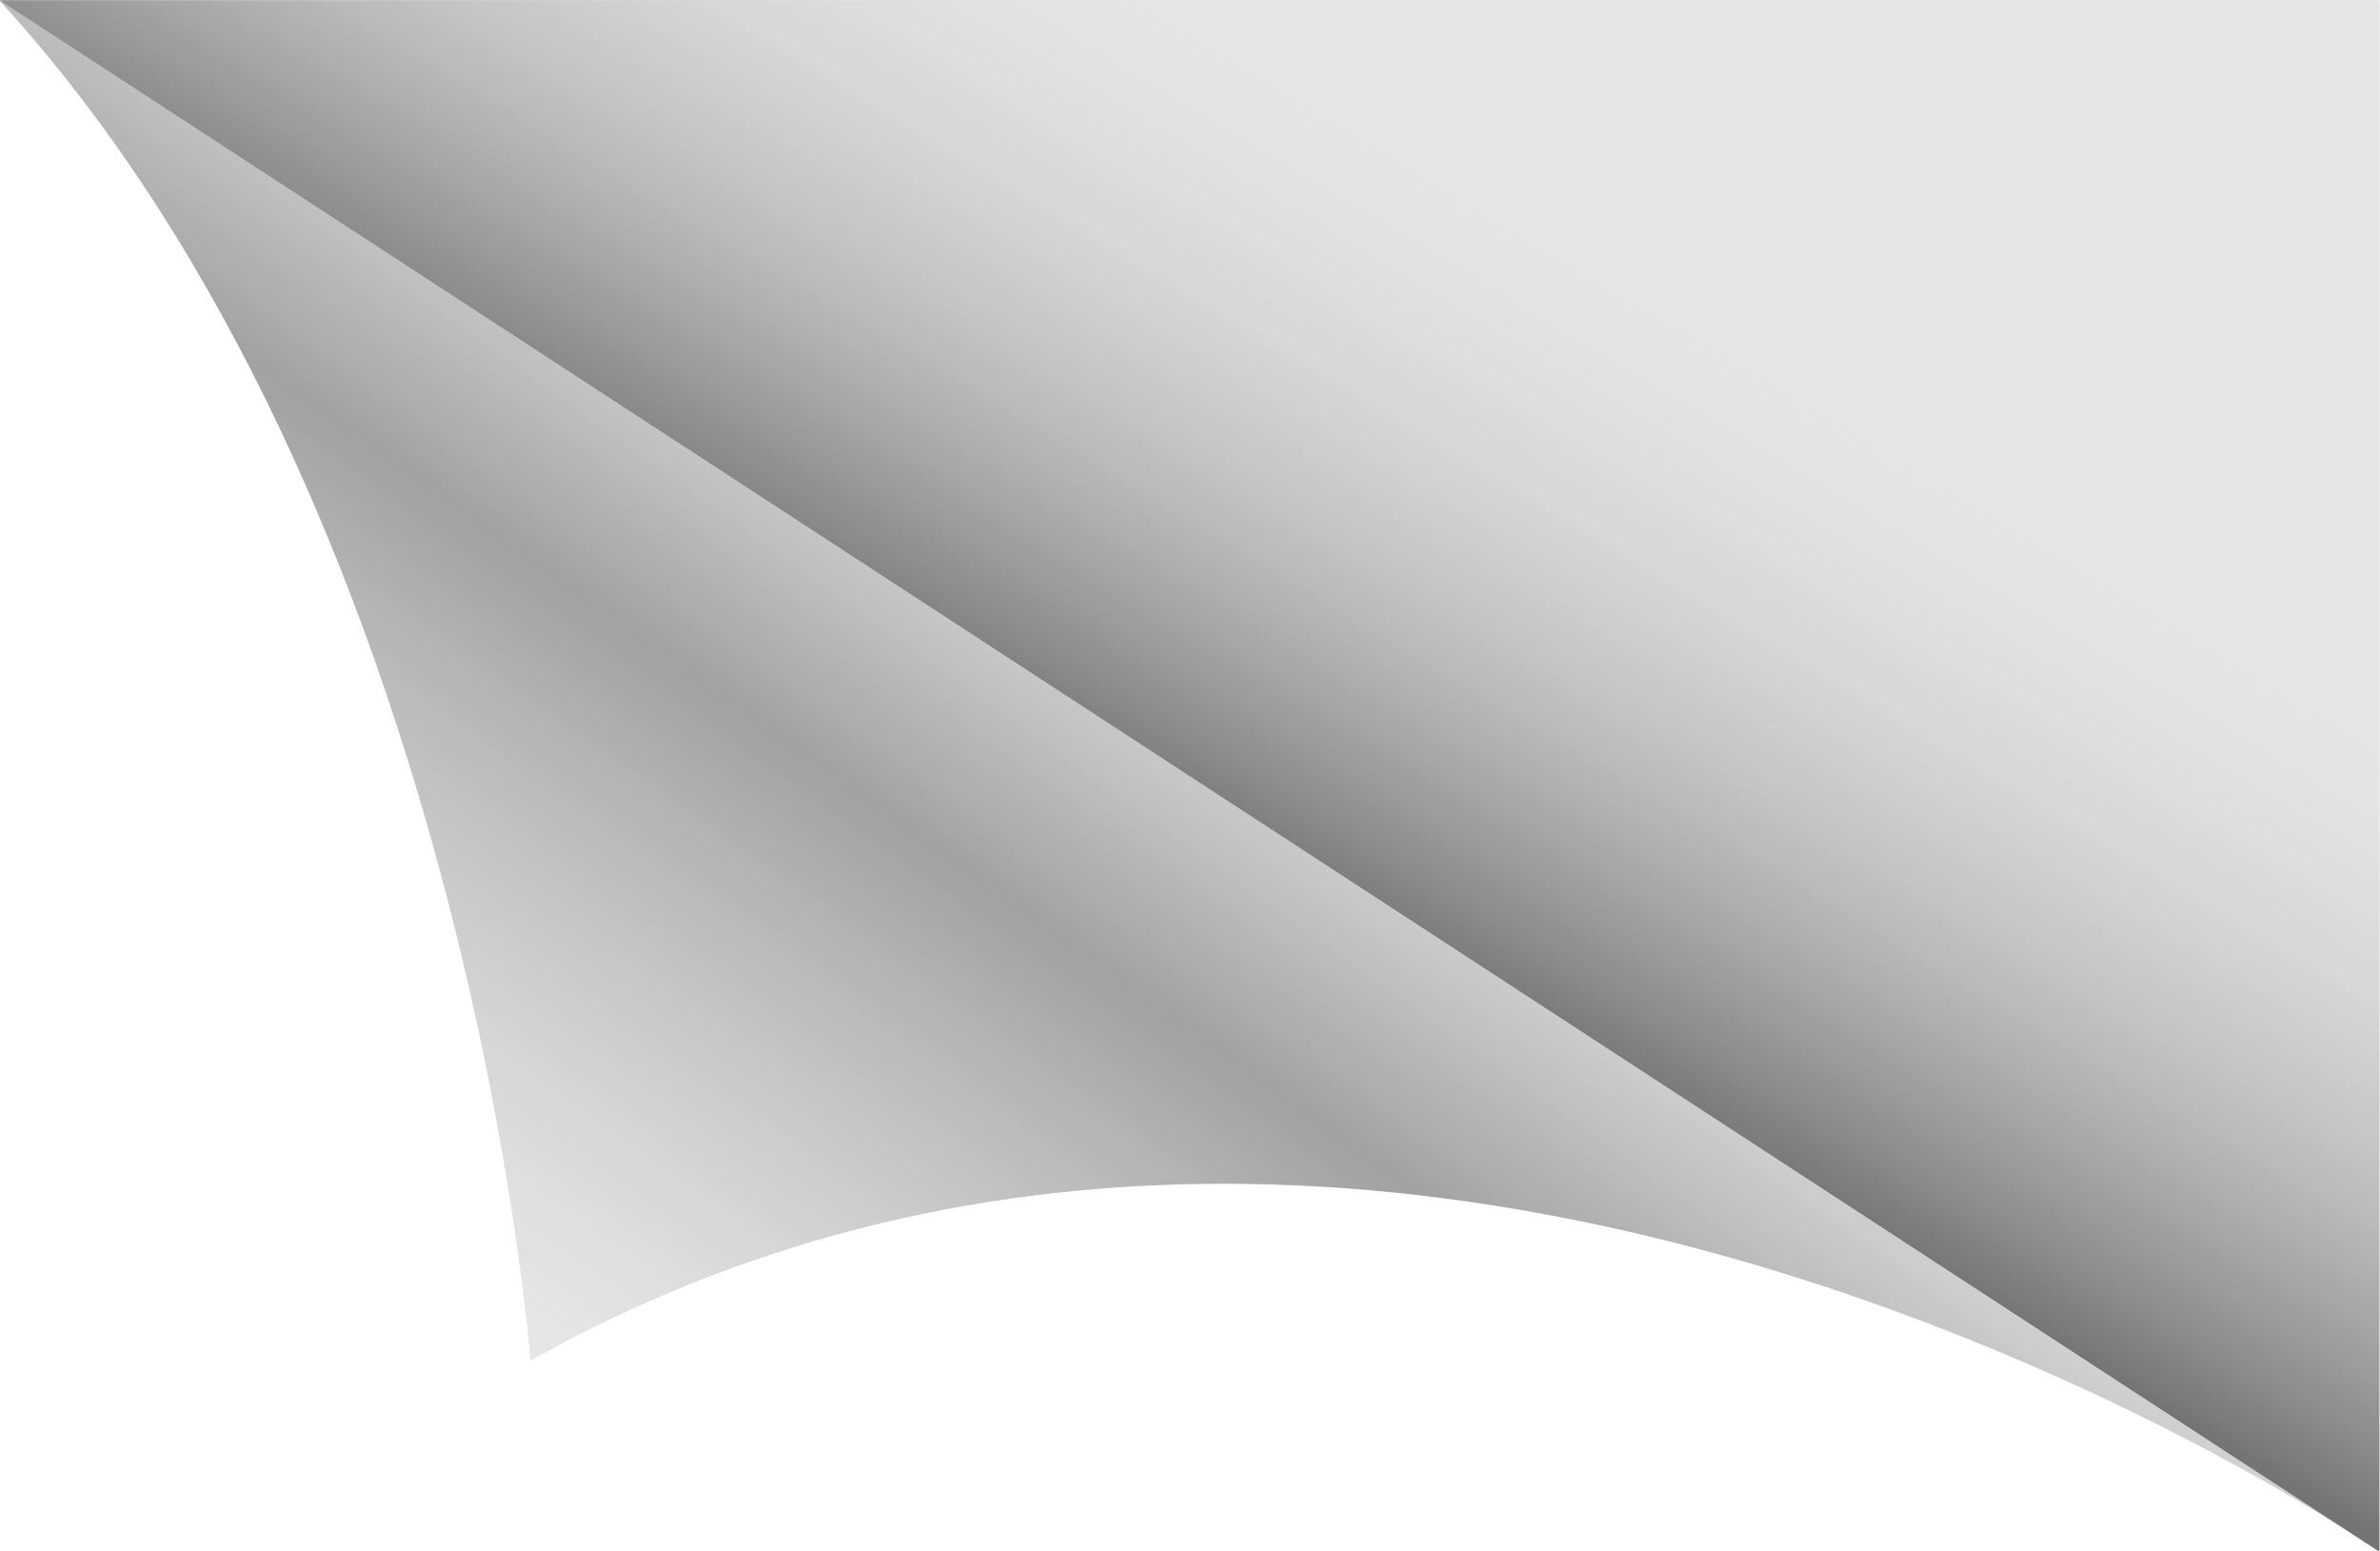 <?xml version="1.0" encoding="UTF-8"?><svg xmlns="http://www.w3.org/2000/svg" xmlns:xlink="http://www.w3.org/1999/xlink" height="71.6" preserveAspectRatio="xMidYMid meet" version="1.0" viewBox="338.8 313.1 109.9 71.6" width="109.9" zoomAndPan="magnify"><defs><clipPath id="a"><path d="M 338 313 L 448 313 L 448 384 L 338 384 Z M 338 313"/></clipPath><clipPath id="b"><path d="M 447.027 383.672 C 441.094 379.941 419.816 367.754 395.312 367.754 C 384.914 367.754 373.938 369.945 363.297 375.914 C 363.297 375.914 360.355 336.66 338.766 313.109 L 447.027 383.672"/></clipPath><clipPath id="c"><path d="M 447.027 383.672 C 441.094 379.941 419.816 367.754 395.312 367.754 C 384.914 367.754 373.938 369.945 363.297 375.914 C 363.297 375.914 360.355 336.66 338.766 313.109 L 447.027 383.672"/></clipPath><clipPath id="e"><path d="M 338 313 L 449 313 L 449 385 L 338 385 Z M 338 313"/></clipPath><clipPath id="f"><path d="M 448.672 384.746 L 338.766 313.109 L 448.672 313.109 L 448.672 384.746"/></clipPath><clipPath id="g"><path d="M 448.672 384.746 L 338.766 313.109 L 448.672 313.109 L 448.672 384.746"/></clipPath><linearGradient gradientTransform="scale(-47.866 47.866) rotate(55 -11.028 -4.422)" gradientUnits="userSpaceOnUse" id="d" x1="-1.078" x2="1.427" xlink:actuate="onLoad" xlink:show="other" xlink:type="simple" xmlns:xlink="http://www.w3.org/1999/xlink" y1="0" y2="0"><stop offset="0" stop-color="#e6e6e6"/><stop offset=".25" stop-color="#e6e6e6"/><stop offset=".375" stop-color="#e6e6e6"/><stop offset=".406" stop-color="#e6e6e6"/><stop offset=".422" stop-color="#e6e6e6"/><stop offset=".43" stop-color="#e6e6e6"/><stop offset=".434" stop-color="#e5e5e5"/><stop offset=".438" stop-color="#e4e4e4"/><stop offset=".441" stop-color="#e2e2e2"/><stop offset=".445" stop-color="#e1e1e1"/><stop offset=".449" stop-color="#dfdfdf"/><stop offset=".453" stop-color="#ddd"/><stop offset=".457" stop-color="#dbdbdb"/><stop offset=".461" stop-color="#d9d9d9"/><stop offset=".465" stop-color="#d8d8d8"/><stop offset=".469" stop-color="#d7d7d7"/><stop offset=".473" stop-color="#d4d4d4"/><stop offset=".477" stop-color="#d2d2d2"/><stop offset=".48" stop-color="#d1d1d1"/><stop offset=".484" stop-color="#cfcfcf"/><stop offset=".488" stop-color="#cdcdcd"/><stop offset=".492" stop-color="#ccc"/><stop offset=".496" stop-color="#c9c9c9"/><stop offset=".5" stop-color="#c7c7c7"/><stop offset=".504" stop-color="#c6c6c6"/><stop offset=".508" stop-color="#c4c4c4"/><stop offset=".512" stop-color="#c2c2c2"/><stop offset=".516" stop-color="#c0c0c0"/><stop offset=".52" stop-color="#bfbfbf"/><stop offset=".523" stop-color="#bdbdbd"/><stop offset=".527" stop-color="#bbb"/><stop offset=".531" stop-color="#b9b9b9"/><stop offset=".535" stop-color="#b7b7b7"/><stop offset=".539" stop-color="#b5b5b5"/><stop offset=".543" stop-color="#b3b3b3"/><stop offset=".547" stop-color="#b1b1b1"/><stop offset=".551" stop-color="#b0b0b0"/><stop offset=".555" stop-color="#aeaeae"/><stop offset=".559" stop-color="#acacac"/><stop offset=".563" stop-color="#aaa"/><stop offset=".566" stop-color="#a8a8a8"/><stop offset=".57" stop-color="#a6a6a6"/><stop offset=".574" stop-color="#a4a4a4"/><stop offset=".578" stop-color="#a2a2a2"/><stop offset=".582" stop-color="#a3a3a3"/><stop offset=".586" stop-color="#a3a3a3"/><stop offset=".59" stop-color="#a5a5a5"/><stop offset=".594" stop-color="#a7a7a7"/><stop offset=".598" stop-color="#a8a8a8"/><stop offset=".602" stop-color="#aaa"/><stop offset=".605" stop-color="#ababab"/><stop offset=".609" stop-color="#acacac"/><stop offset=".613" stop-color="#aeaeae"/><stop offset=".617" stop-color="#afafaf"/><stop offset=".621" stop-color="#b1b1b1"/><stop offset=".625" stop-color="#b3b3b3"/><stop offset=".629" stop-color="#b4b4b4"/><stop offset=".633" stop-color="#b5b5b5"/><stop offset=".637" stop-color="#b6b6b6"/><stop offset=".641" stop-color="#b8b8b8"/><stop offset=".645" stop-color="#b9b9b9"/><stop offset=".648" stop-color="#bbb"/><stop offset=".652" stop-color="#bcbcbc"/><stop offset=".656" stop-color="#bdbdbd"/><stop offset=".66" stop-color="#bebebe"/><stop offset=".664" stop-color="#bfbfbf"/><stop offset=".668" stop-color="#c1c1c1"/><stop offset=".672" stop-color="#c2c2c2"/><stop offset=".676" stop-color="#c3c3c3"/><stop offset=".68" stop-color="#c5c5c5"/><stop offset=".684" stop-color="#c6c6c6"/><stop offset=".688" stop-color="#c7c7c7"/><stop offset=".691" stop-color="#c8c8c8"/><stop offset=".695" stop-color="#c9c9c9"/><stop offset=".699" stop-color="#cacaca"/><stop offset=".703" stop-color="#ccc"/><stop offset=".707" stop-color="#cdcdcd"/><stop offset=".711" stop-color="#cecece"/><stop offset=".715" stop-color="#cfcfcf"/><stop offset=".719" stop-color="#d0d0d0"/><stop offset=".723" stop-color="#d1d1d1"/><stop offset=".727" stop-color="#d2d2d2"/><stop offset=".73" stop-color="#d3d3d3"/><stop offset=".734" stop-color="#d5d5d5"/><stop offset=".738" stop-color="#d6d6d6"/><stop offset=".742" stop-color="#d7d7d7"/><stop offset=".746" stop-color="#d7d7d7"/><stop offset=".75" stop-color="#d8d8d8"/><stop offset=".754" stop-color="#d9d9d9"/><stop offset=".758" stop-color="#dadada"/><stop offset=".762" stop-color="#dbdbdb"/><stop offset=".766" stop-color="#dcdcdc"/><stop offset=".77" stop-color="#ddd"/><stop offset=".773" stop-color="#dedede"/><stop offset=".777" stop-color="#dfdfdf"/><stop offset=".781" stop-color="#e0e0e0"/><stop offset=".785" stop-color="#e0e0e0"/><stop offset=".789" stop-color="#e1e1e1"/><stop offset=".797" stop-color="#e1e1e1"/><stop offset=".801" stop-color="#e3e3e3"/><stop offset=".805" stop-color="#e4e4e4"/><stop offset=".809" stop-color="#e4e4e4"/><stop offset=".813" stop-color="#e5e5e5"/><stop offset=".816" stop-color="#e5e5e5"/><stop offset=".82" stop-color="#e6e6e6"/><stop offset=".828" stop-color="#e6e6e6"/><stop offset=".844" stop-color="#e6e6e6"/><stop offset=".875" stop-color="#e6e6e6"/><stop offset="1" stop-color="#e6e6e6"/></linearGradient><linearGradient gradientTransform="scale(-61.404 61.404) rotate(59 -7.747 -3.675)" gradientUnits="userSpaceOnUse" id="h" x1="0" x2="1.922" xlink:actuate="onLoad" xlink:show="other" xlink:type="simple" xmlns:xlink="http://www.w3.org/1999/xlink" y1="0" y2="0"><stop offset="0" stop-color="#e6e6e6"/><stop offset=".125" stop-color="#e6e6e6"/><stop offset=".188" stop-color="#e6e6e6"/><stop offset=".219" stop-color="#e6e6e6"/><stop offset=".234" stop-color="#e6e6e6"/><stop offset=".238" stop-color="#e5e5e5"/><stop offset=".242" stop-color="#e5e5e5"/><stop offset=".25" stop-color="#e5e5e5"/><stop offset=".258" stop-color="#e4e4e4"/><stop offset=".262" stop-color="#e3e3e3"/><stop offset=".266" stop-color="#e3e3e3"/><stop offset=".273" stop-color="#e3e3e3"/><stop offset=".281" stop-color="#e2e2e2"/><stop offset=".289" stop-color="#e1e1e1"/><stop offset=".293" stop-color="#e0e0e0"/><stop offset=".297" stop-color="#dfdfdf"/><stop offset=".301" stop-color="#dedede"/><stop offset=".305" stop-color="#dedede"/><stop offset=".309" stop-color="#ddd"/><stop offset=".313" stop-color="#dcdcdc"/><stop offset=".316" stop-color="#dbdbdb"/><stop offset=".32" stop-color="#dadada"/><stop offset=".324" stop-color="#d9d9d9"/><stop offset=".328" stop-color="#d8d8d8"/><stop offset=".336" stop-color="#d8d8d8"/><stop offset=".34" stop-color="#d6d6d6"/><stop offset=".344" stop-color="#d4d4d4"/><stop offset=".348" stop-color="#d3d3d3"/><stop offset=".352" stop-color="#d2d2d2"/><stop offset=".355" stop-color="#d1d1d1"/><stop offset=".359" stop-color="#cfcfcf"/><stop offset=".363" stop-color="#cecece"/><stop offset=".367" stop-color="#cdcdcd"/><stop offset=".371" stop-color="#cbcbcb"/><stop offset=".375" stop-color="#c9c9c9"/><stop offset=".379" stop-color="#c8c8c8"/><stop offset=".383" stop-color="#c7c7c7"/><stop offset=".387" stop-color="#c5c5c5"/><stop offset=".391" stop-color="#c4c4c4"/><stop offset=".395" stop-color="#c2c2c2"/><stop offset=".398" stop-color="#c0c0c0"/><stop offset=".402" stop-color="#bebebe"/><stop offset=".406" stop-color="#bdbdbd"/><stop offset=".41" stop-color="#bbb"/><stop offset=".414" stop-color="#b9b9b9"/><stop offset=".418" stop-color="#b6b6b6"/><stop offset=".422" stop-color="#b4b4b4"/><stop offset=".426" stop-color="#b2b2b2"/><stop offset=".43" stop-color="#b0b0b0"/><stop offset=".434" stop-color="#aeaeae"/><stop offset=".438" stop-color="#ababab"/><stop offset=".441" stop-color="#a9a9a9"/><stop offset=".445" stop-color="#a7a7a7"/><stop offset=".449" stop-color="#a5a5a5"/><stop offset=".453" stop-color="#a2a2a2"/><stop offset=".457" stop-color="#9f9f9f"/><stop offset=".461" stop-color="#9d9d9d"/><stop offset=".465" stop-color="#9b9b9b"/><stop offset=".469" stop-color="#989898"/><stop offset=".473" stop-color="#959595"/><stop offset=".477" stop-color="#929292"/><stop offset=".48" stop-color="#909090"/><stop offset=".484" stop-color="#8e8e8e"/><stop offset=".488" stop-color="#8b8b8b"/><stop offset=".492" stop-color="#888"/><stop offset=".496" stop-color="#848484"/><stop offset=".5" stop-color="#818181"/><stop offset=".504" stop-color="#7e7e7e"/><stop offset=".508" stop-color="#7c7c7c"/><stop offset=".512" stop-color="#787878"/><stop offset=".516" stop-color="#747474"/><stop offset=".52" stop-color="#747474"/><stop offset=".523" stop-color="#737373"/><stop offset=".531" stop-color="#737373"/><stop offset=".563" stop-color="#737373"/><stop offset=".625" stop-color="#737373"/><stop offset=".75" stop-color="#737373"/><stop offset="1" stop-color="#737373"/></linearGradient></defs><g><g id="change1_1"><path d="M 448.672 384.746 C 448.672 384.746 403.531 353.344 363.297 375.914 C 363.297 375.914 360.355 336.66 338.766 313.109 C 338.766 313.109 426.102 349.418 448.672 384.746" fill="#e6e6e6"/></g><g clip-path="url(#a)"><g clip-path="url(#b)"><g clip-path="url(#c)"><path d="M 374.383 262.242 L 480.184 336.324 L 411.41 434.539 L 305.613 360.457 Z M 374.383 262.242" fill="url(#d)"/></g></g></g><g id="change1_2"><path d="M 448.672 384.746 L 448.672 313.109 L 338.766 313.109 L 448.672 384.746" fill="#e6e6e6"/></g><g clip-path="url(#e)"><g clip-path="url(#f)"><g clip-path="url(#g)"><path d="M 367.922 264.59 L 480.297 332.113 L 419.52 433.266 L 307.141 365.742 Z M 367.922 264.59" fill="url(#h)"/></g></g></g></g></svg>